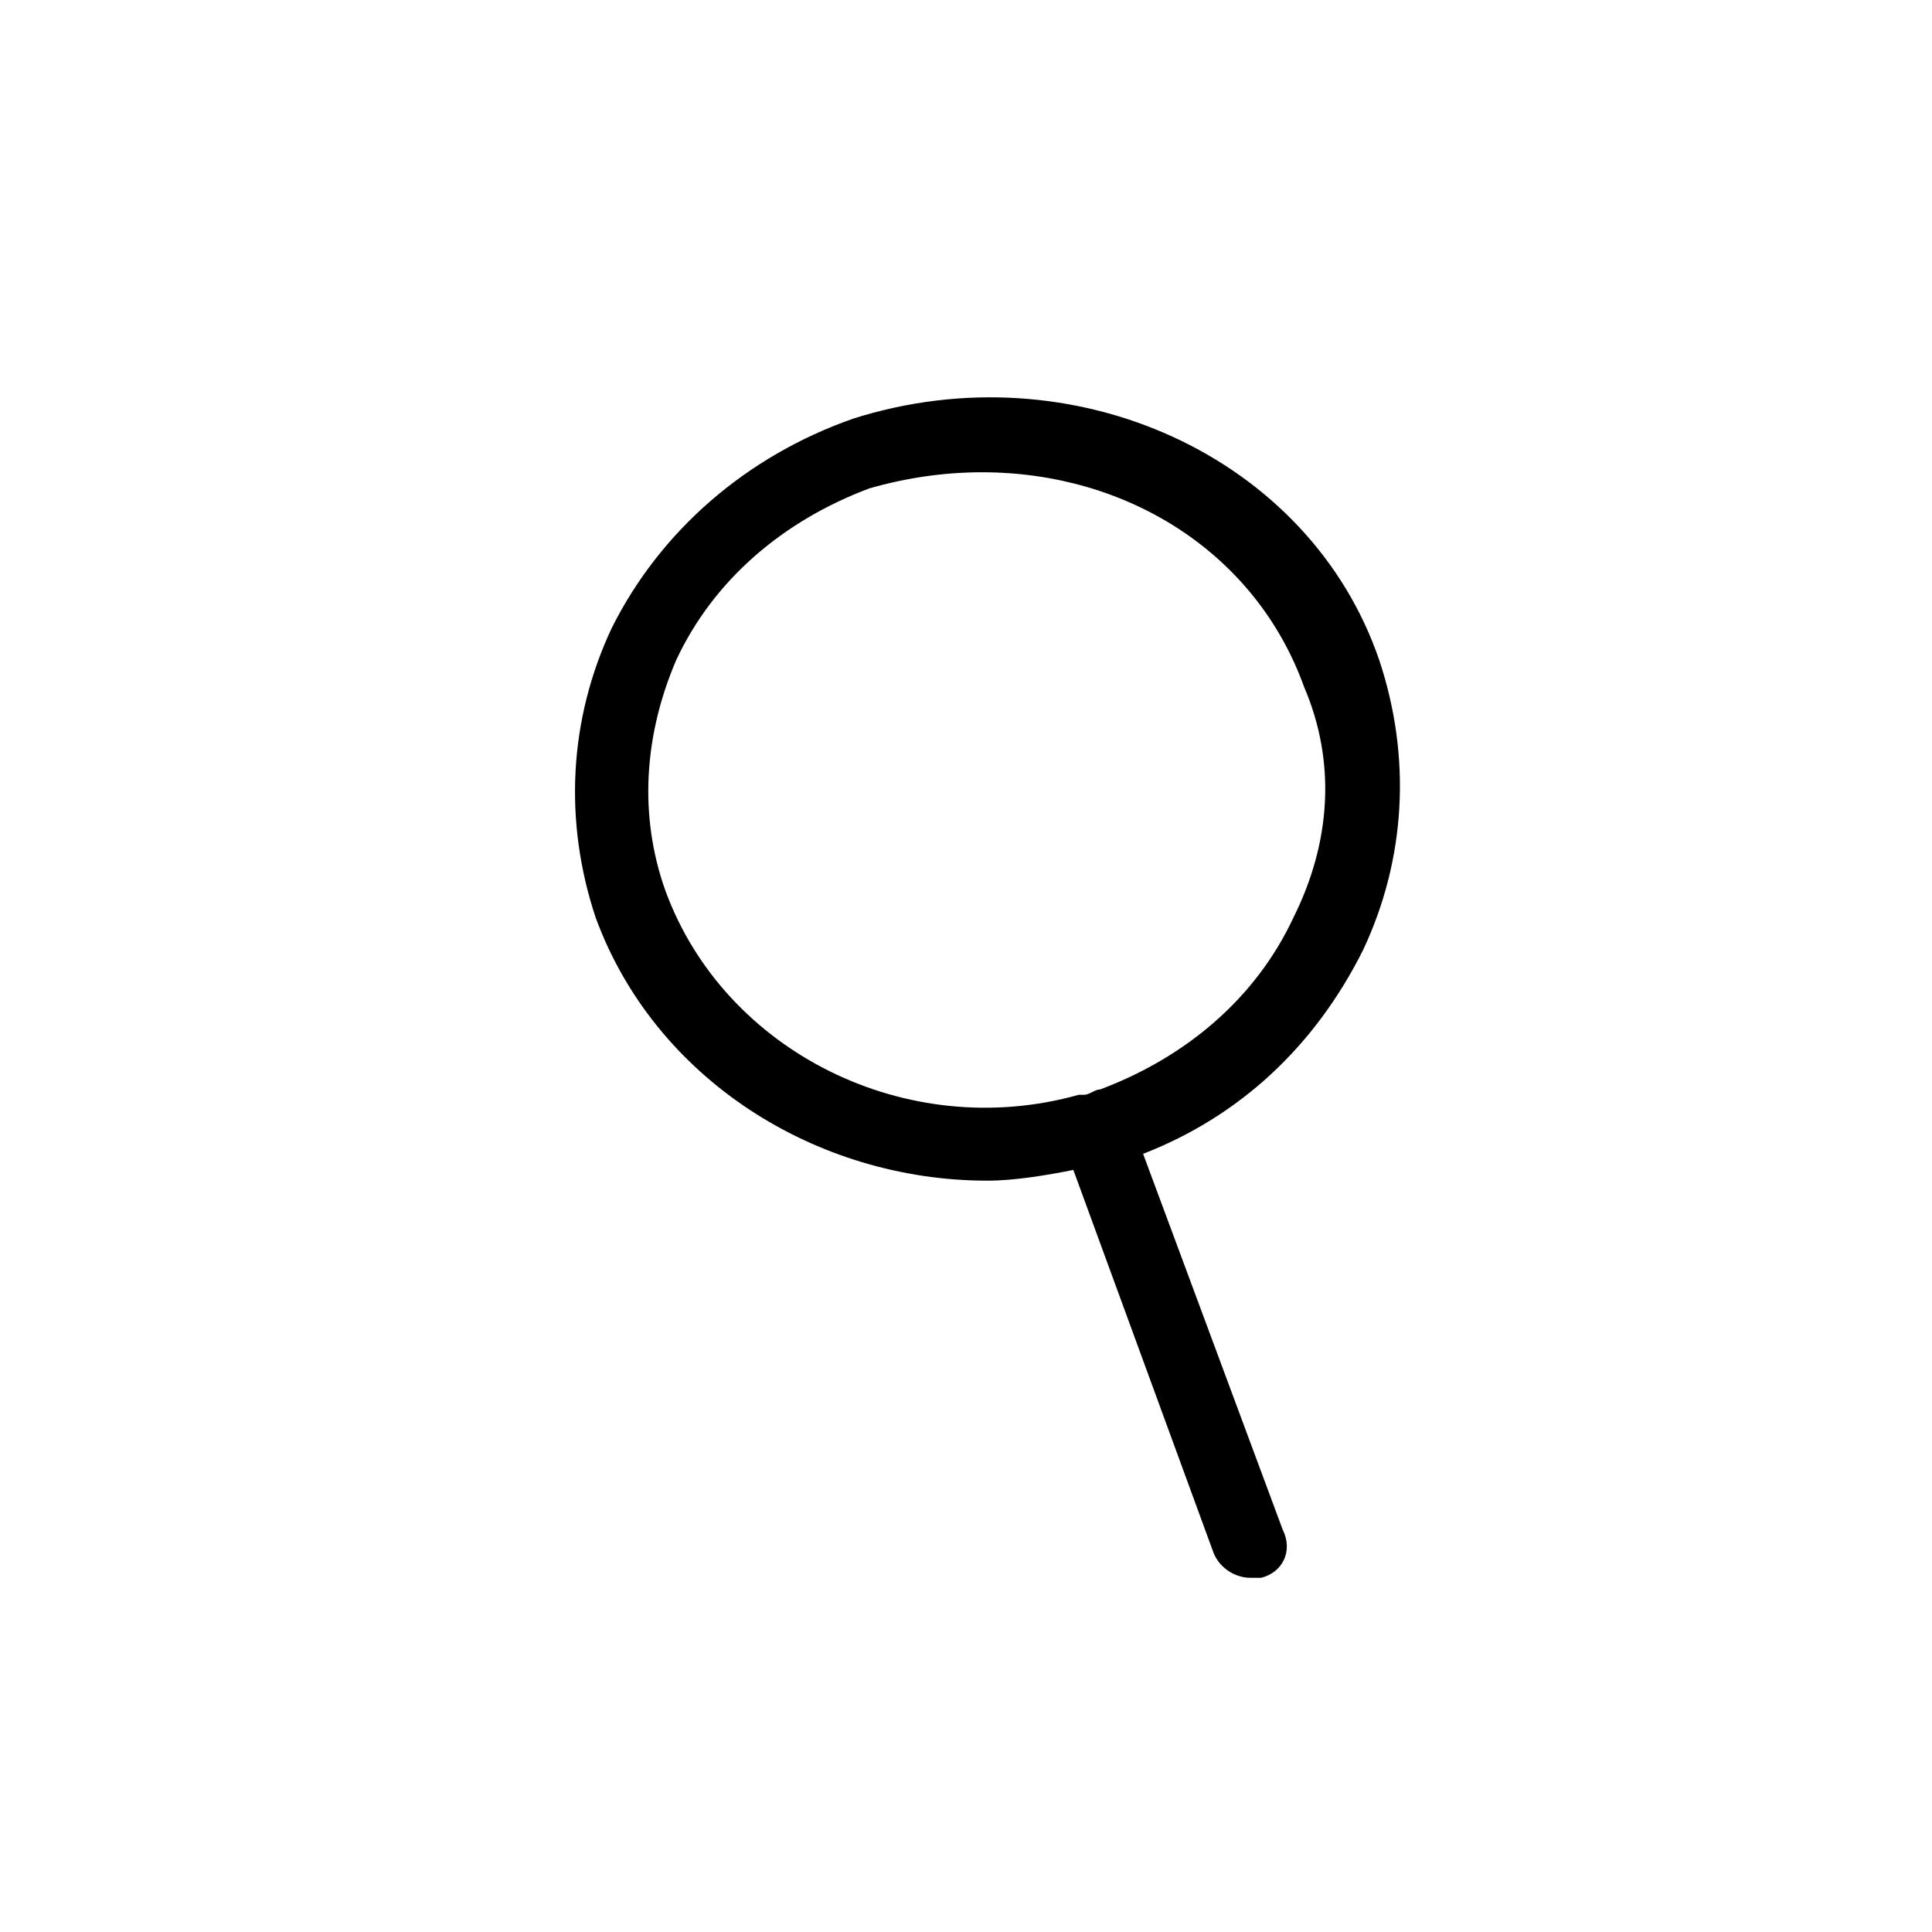 <?xml version="1.0" encoding="utf-8"?>
<!-- Generator: Adobe Illustrator 22.1.0, SVG Export Plug-In . SVG Version: 6.00 Build 0)  -->
<svg version="1.1" id="Ebene_1" xmlns="http://www.w3.org/2000/svg" xmlns:xlink="http://www.w3.org/1999/xlink" x="0px" y="0px"
	 viewBox="0 0 36 36" style="enable-background:new 0 0 36 36;" xml:space="preserve">
<path fill="currentColor" d="M25.7,12.3c-1.3-3.8-5.7-5.8-9.8-4.5c-2,0.7-3.6,2.1-4.5,3.9c-0.8,1.7-0.9,3.6-0.3,5.4c1.1,3,4.1,4.9,7.3,4.9
	c0.5,0,1.1-0.1,1.6-0.2l2.6,7.1c0.1,0.3,0.4,0.5,0.7,0.5c0.1,0,0.2,0,0.2,0c0.4-0.1,0.6-0.5,0.4-0.9l-2.6-7c1.8-0.7,3.2-2,4.1-3.8
	C26.2,16,26.3,14.1,25.7,12.3z M24.1,17.1c-0.7,1.5-2,2.6-3.6,3.2c-0.1,0-0.2,0.1-0.3,0.1l-0.1,0c-3.2,0.9-6.6-0.8-7.7-3.8
	c-0.5-1.4-0.4-2.9,0.2-4.3c0.7-1.5,2-2.6,3.6-3.2c0.7-0.2,1.4-0.3,2.1-0.3c2.7,0,5.1,1.5,6,4C24.9,14.2,24.8,15.7,24.1,17.1z"/>
</svg>
